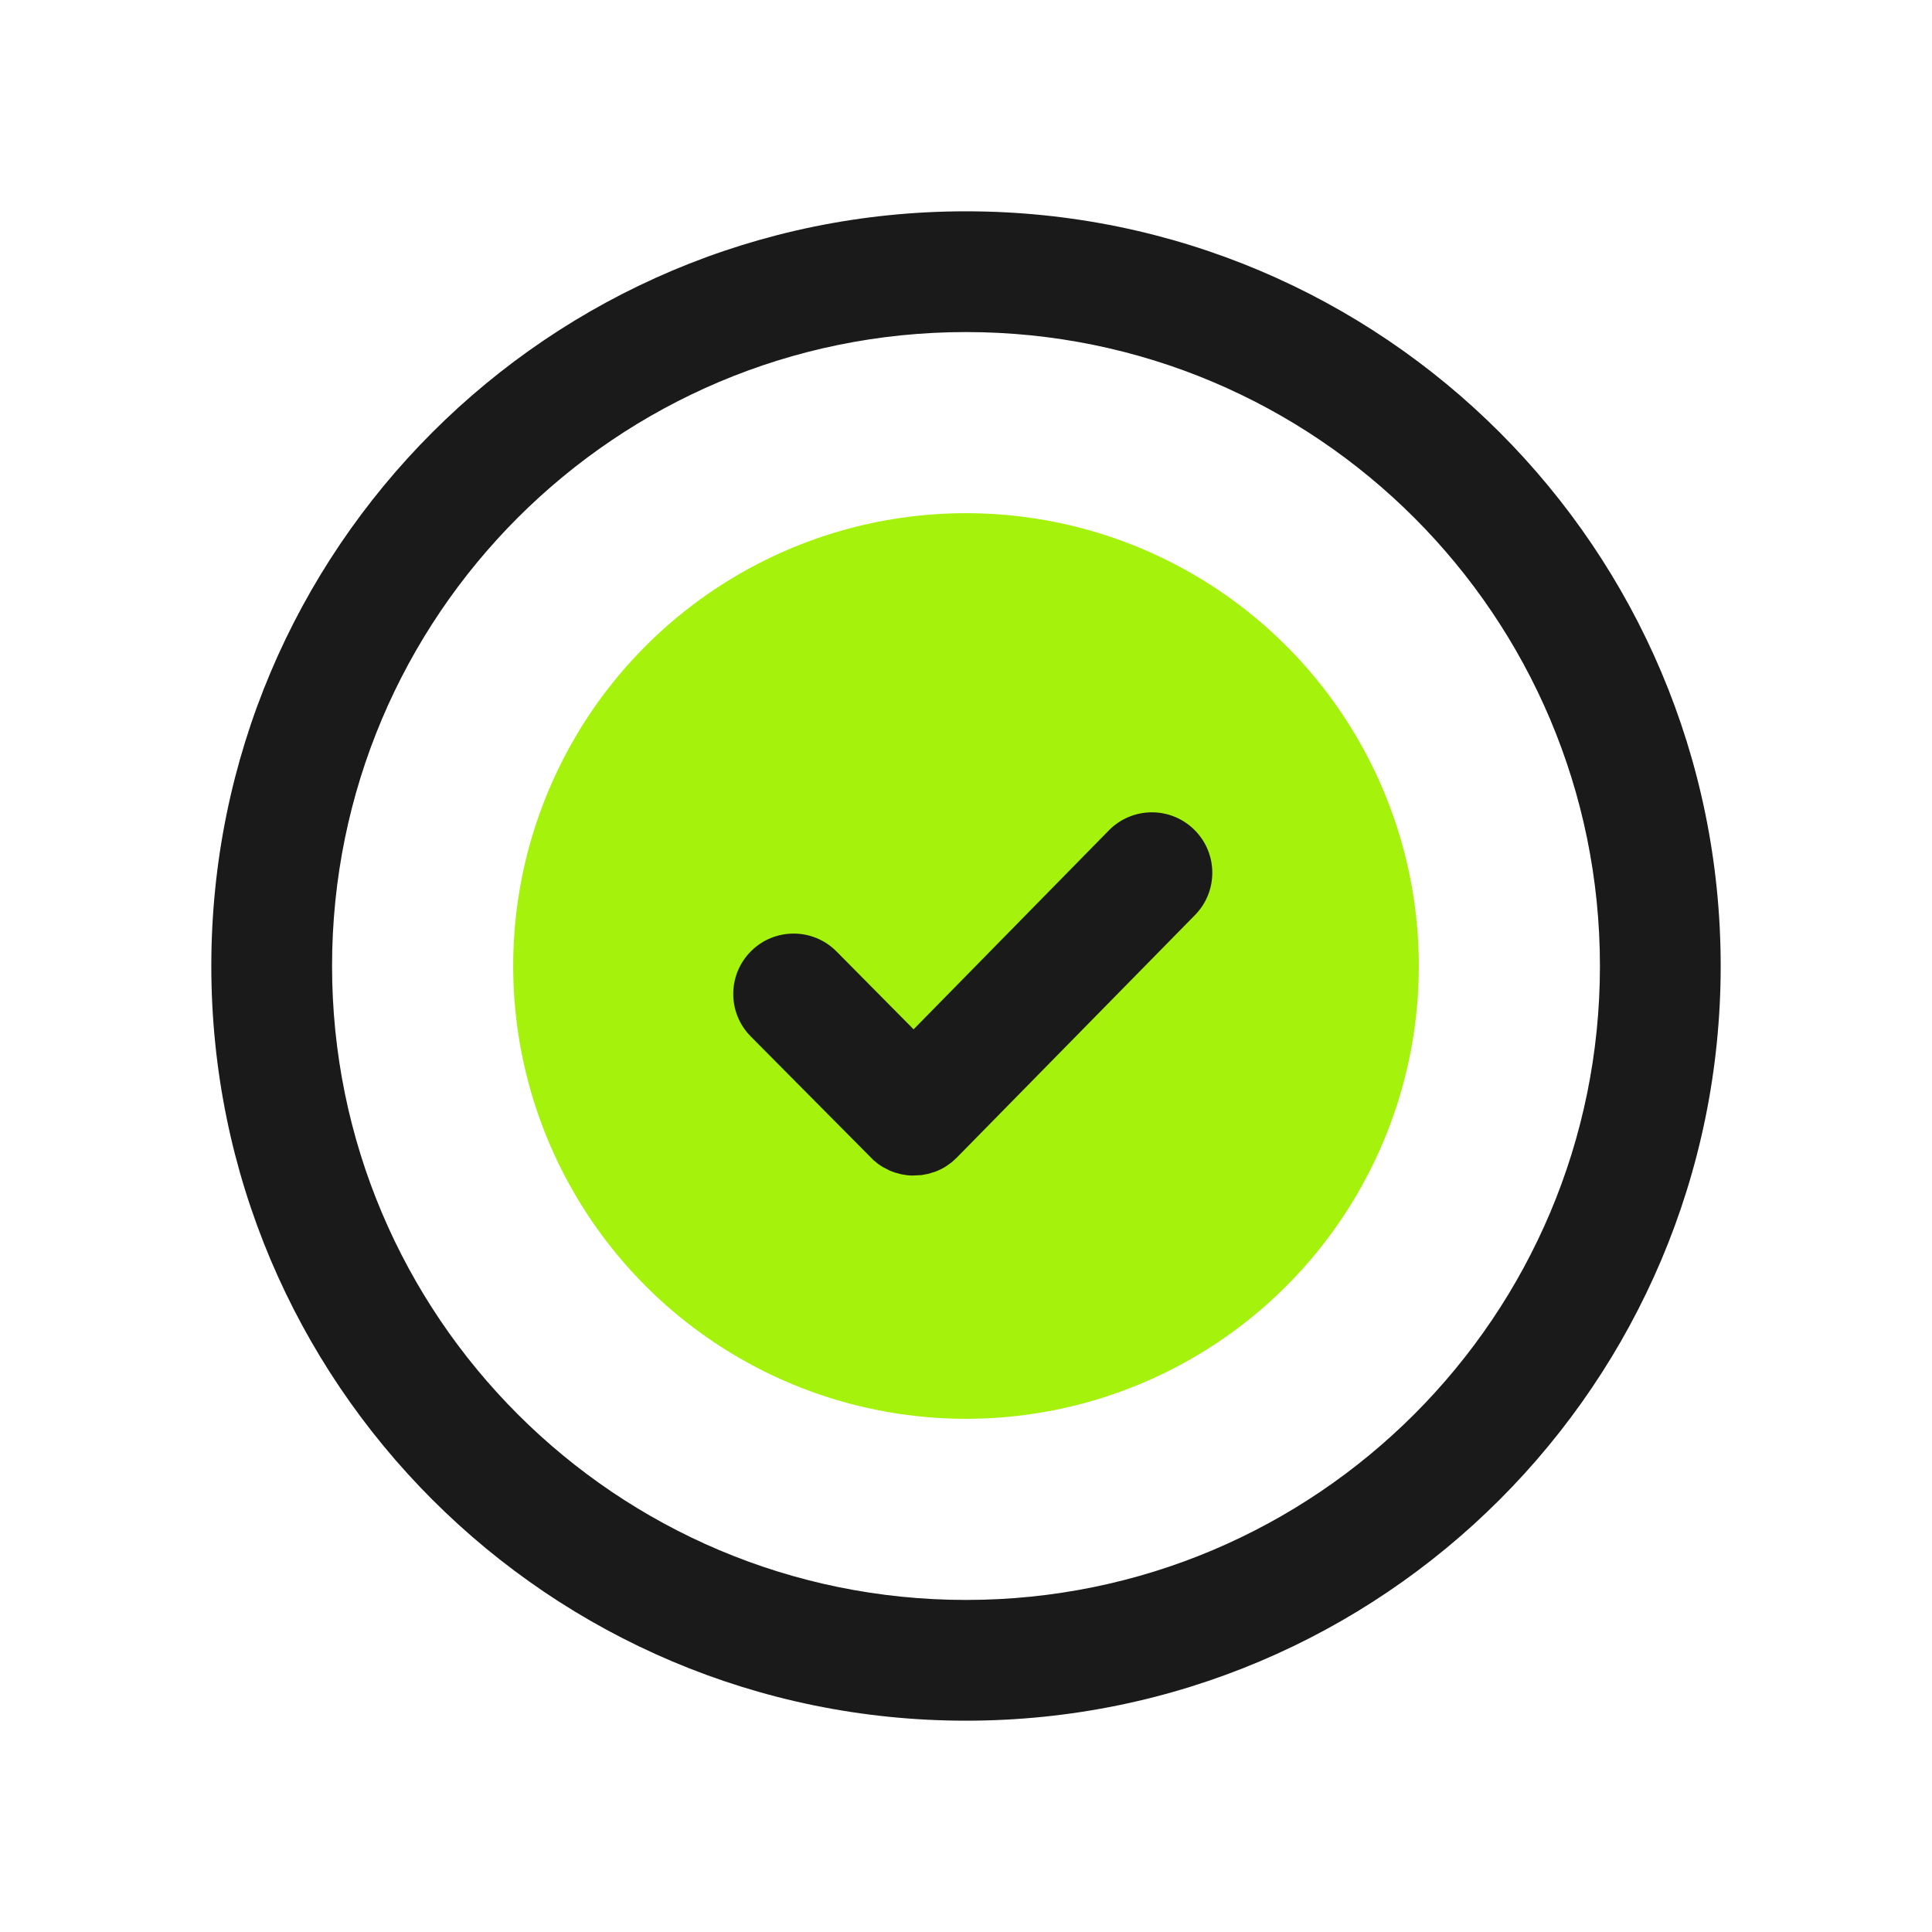 <svg width="32" height="32" viewBox="0 0 32 32" fill="none" xmlns="http://www.w3.org/2000/svg">
<path fill-rule="evenodd" clip-rule="evenodd" d="M3.5 16C3.5 9.096 9.096 3.5 16 3.5C22.904 3.5 28.5 9.096 28.5 16C28.5 22.904 22.904 28.5 16 28.5C9.096 28.5 3.5 22.904 3.5 16ZM26.5 16C26.5 10.201 21.799 5.5 16 5.5C10.201 5.5 5.5 10.201 5.5 16C5.5 21.799 10.201 26.5 16 26.5C21.799 26.5 26.5 21.799 26.5 16Z" fill="#1A1A1A"/>
<circle cx="16" cy="16" r="7.5" fill="#A5F20C"/>
<path d="M19.793 15.156L15.849 19.172L15.763 19.251L15.665 19.321C15.611 19.354 15.555 19.382 15.497 19.404L15.381 19.441L15.266 19.463L15.107 19.471L15.029 19.466L14.934 19.451L14.815 19.419L14.734 19.388L14.609 19.322L14.541 19.276L14.466 19.214L12.435 17.167C12.046 16.775 12.049 16.142 12.441 15.753C12.833 15.364 13.466 15.367 13.855 15.759L15.132 17.049L18.366 13.754C18.753 13.36 19.386 13.354 19.78 13.742C20.174 14.128 20.18 14.761 19.793 15.156Z" fill="#1A1A1A"/>
</svg>
